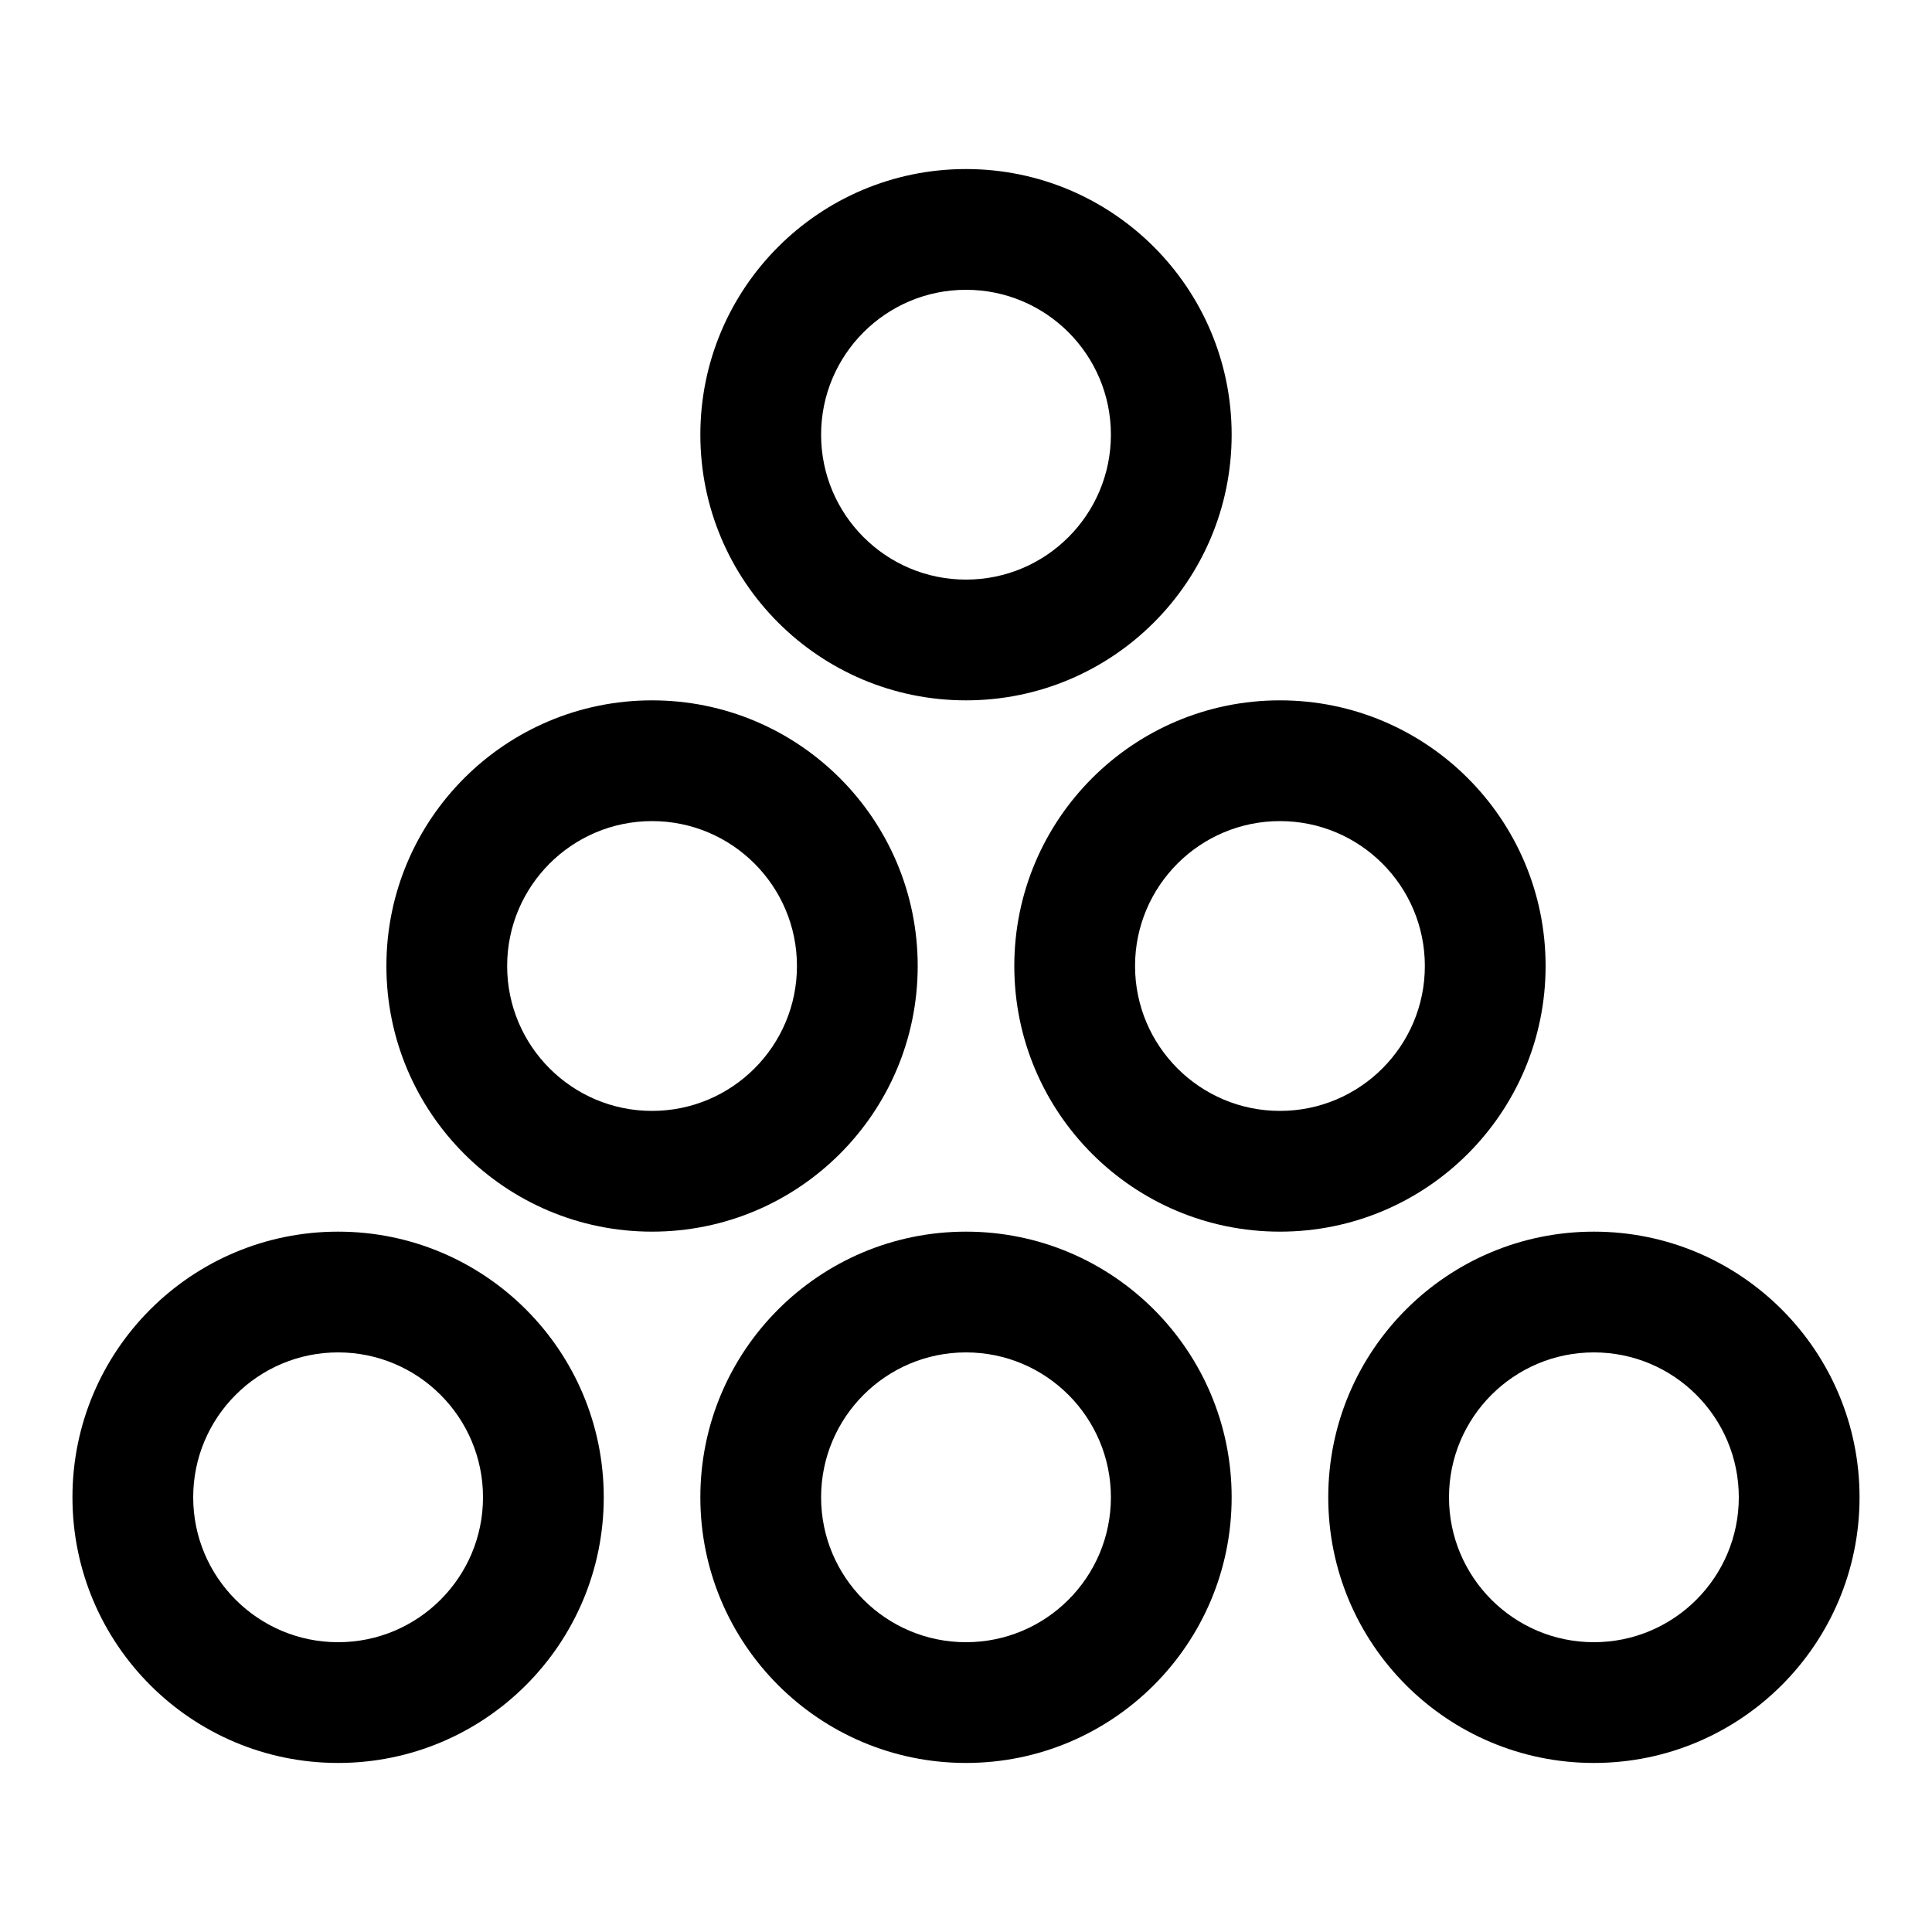 <svg xmlns="http://www.w3.org/2000/svg" viewBox="0 0 640 640"><!--! Font Awesome Pro 7.1.0 by @fontawesome - https://fontawesome.com License - https://fontawesome.com/license (Commercial License) Copyright 2025 Fonticons, Inc. --><path fill="currentColor" d="M368 144C368 117.5 346.5 96 320 96C293.5 96 272 117.5 272 144C272 170.5 293.5 192 320 192C346.5 192 368 170.5 368 144zM232 144C232 95.4 271.4 56 320 56C368.6 56 408 95.4 408 144C408 192.6 368.6 232 320 232C271.4 232 232 192.6 232 144zM264 320C264 293.5 242.5 272 216 272C189.5 272 168 293.5 168 320C168 346.5 189.5 368 216 368C242.5 368 264 346.5 264 320zM128 320C128 271.4 167.4 232 216 232C264.6 232 304 271.4 304 320C304 368.6 264.6 408 216 408C167.4 408 128 368.6 128 320zM424 368C450.5 368 472 346.5 472 320C472 293.5 450.5 272 424 272C397.5 272 376 293.5 376 320C376 346.5 397.5 368 424 368zM424 232C472.6 232 512 271.4 512 320C512 368.6 472.6 408 424 408C375.4 408 336 368.6 336 320C336 271.4 375.4 232 424 232zM368 496C368 469.5 346.5 448 320 448C293.5 448 272 469.5 272 496C272 522.5 293.5 544 320 544C346.5 544 368 522.5 368 496zM232 496C232 447.4 271.4 408 320 408C368.6 408 408 447.4 408 496C408 544.6 368.6 584 320 584C271.4 584 232 544.6 232 496zM112 544C138.5 544 160 522.5 160 496C160 469.5 138.5 448 112 448C85.5 448 64 469.5 64 496C64 522.5 85.5 544 112 544zM112 408C160.6 408 200 447.4 200 496C200 544.6 160.6 584 112 584C63.4 584 24 544.6 24 496C24 447.4 63.4 408 112 408zM576 496C576 469.5 554.5 448 528 448C501.5 448 480 469.5 480 496C480 522.5 501.5 544 528 544C554.5 544 576 522.5 576 496zM440 496C440 447.4 479.4 408 528 408C576.6 408 616 447.4 616 496C616 544.6 576.6 584 528 584C479.4 584 440 544.6 440 496z"/></svg>